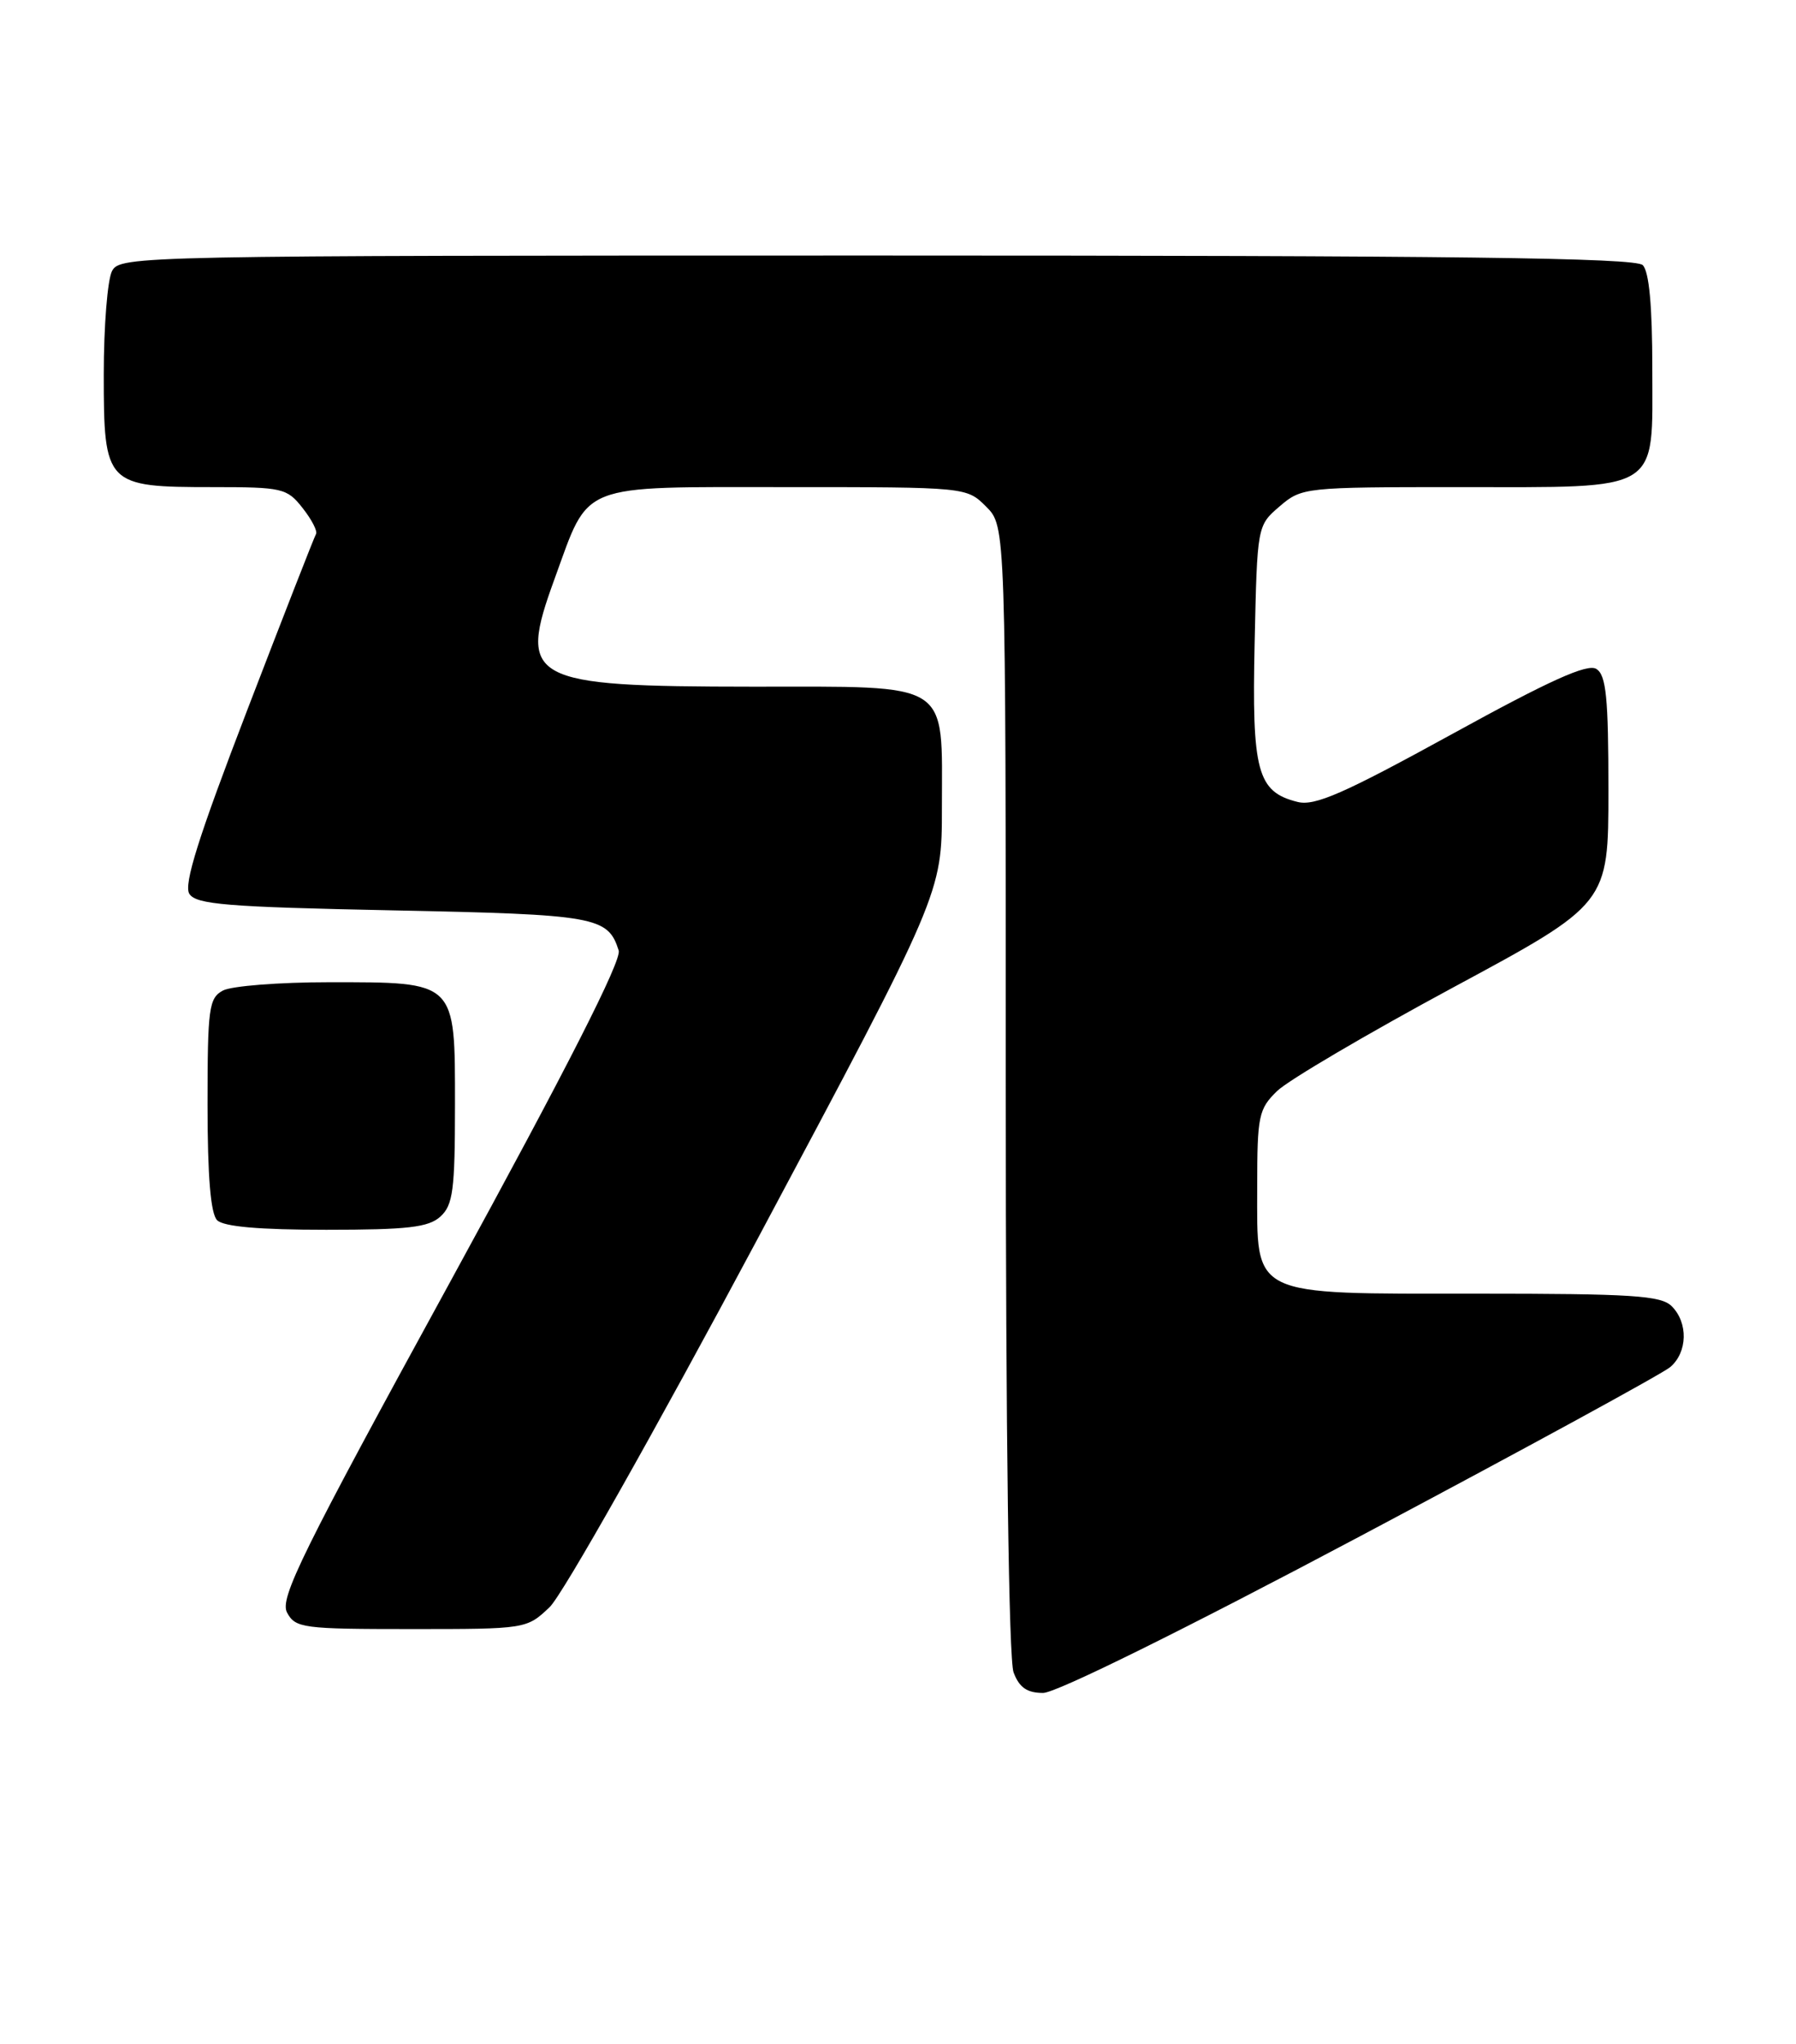 <?xml version="1.0" encoding="UTF-8" standalone="no"?>
<!DOCTYPE svg PUBLIC "-//W3C//DTD SVG 1.1//EN" "http://www.w3.org/Graphics/SVG/1.1/DTD/svg11.dtd" >
<svg xmlns="http://www.w3.org/2000/svg" xmlns:xlink="http://www.w3.org/1999/xlink" version="1.1" viewBox="0 0 225 256">
 <g >
 <path fill="currentColor"
d=" M 170.46 192.34 C 190.83 181.53 208.29 172.01 209.25 171.19 C 211.42 169.33 211.51 165.65 209.43 163.57 C 208.09 162.23 204.45 162.00 185.04 162.00 C 156.36 162.00 157.50 162.55 157.50 148.61 C 157.50 139.72 157.68 138.87 160.00 136.62 C 161.38 135.28 171.28 129.46 182.00 123.68 C 201.50 113.18 201.50 113.18 201.50 98.95 C 201.50 87.36 201.22 84.54 199.99 83.77 C 198.88 83.06 194.16 85.19 181.85 91.96 C 168.35 99.37 164.72 100.97 162.55 100.42 C 157.50 99.16 156.82 96.61 157.18 80.47 C 157.50 65.83 157.50 65.82 160.31 63.41 C 163.07 61.04 163.43 61.00 182.83 61.00 C 208.36 61.00 207.00 61.84 207.00 46.14 C 207.00 38.34 206.60 34.00 205.80 33.20 C 204.88 32.28 182.21 32.00 109.84 32.00 C 17.17 32.00 15.05 32.04 14.04 33.93 C 13.47 35.00 13.00 40.82 13.00 46.88 C 13.00 60.74 13.25 61.00 26.65 61.00 C 35.39 61.00 35.96 61.13 37.91 63.62 C 39.05 65.06 39.80 66.52 39.59 66.87 C 39.38 67.22 35.50 77.14 30.97 88.93 C 24.85 104.85 22.99 110.76 23.72 111.93 C 24.57 113.26 28.39 113.58 49.21 114.00 C 74.70 114.52 76.16 114.78 77.51 119.03 C 77.90 120.27 71.04 133.76 56.48 160.37 C 37.78 194.53 35.01 200.15 35.96 201.93 C 37.00 203.88 37.94 204.00 51.52 204.00 C 65.91 204.00 65.98 203.99 68.86 201.25 C 70.47 199.72 82.05 179.21 94.88 155.19 C 118.00 111.88 118.00 111.88 118.00 101.16 C 118.00 85.09 119.43 86.00 94.19 85.99 C 66.13 85.97 64.82 85.24 69.49 72.45 C 73.90 60.34 72.23 61.00 98.55 61.00 C 121.09 61.00 121.09 61.00 123.55 63.45 C 126.00 65.91 126.00 65.91 126.00 136.39 C 126.00 179.76 126.38 207.86 126.98 209.43 C 127.69 211.32 128.67 212.00 130.68 212.00 C 132.31 212.00 148.41 204.04 170.46 192.34 Z  M 55.17 152.35 C 56.75 150.91 57.00 149.04 57.00 138.40 C 57.00 122.77 57.24 123.00 41.21 123.00 C 34.97 123.00 29.00 123.47 27.93 124.04 C 26.17 124.98 26.00 126.24 26.00 138.34 C 26.00 147.32 26.39 151.99 27.20 152.80 C 28.01 153.61 32.50 154.00 40.87 154.00 C 51.07 154.00 53.68 153.70 55.17 152.35 Z "/>
</g>
</svg>